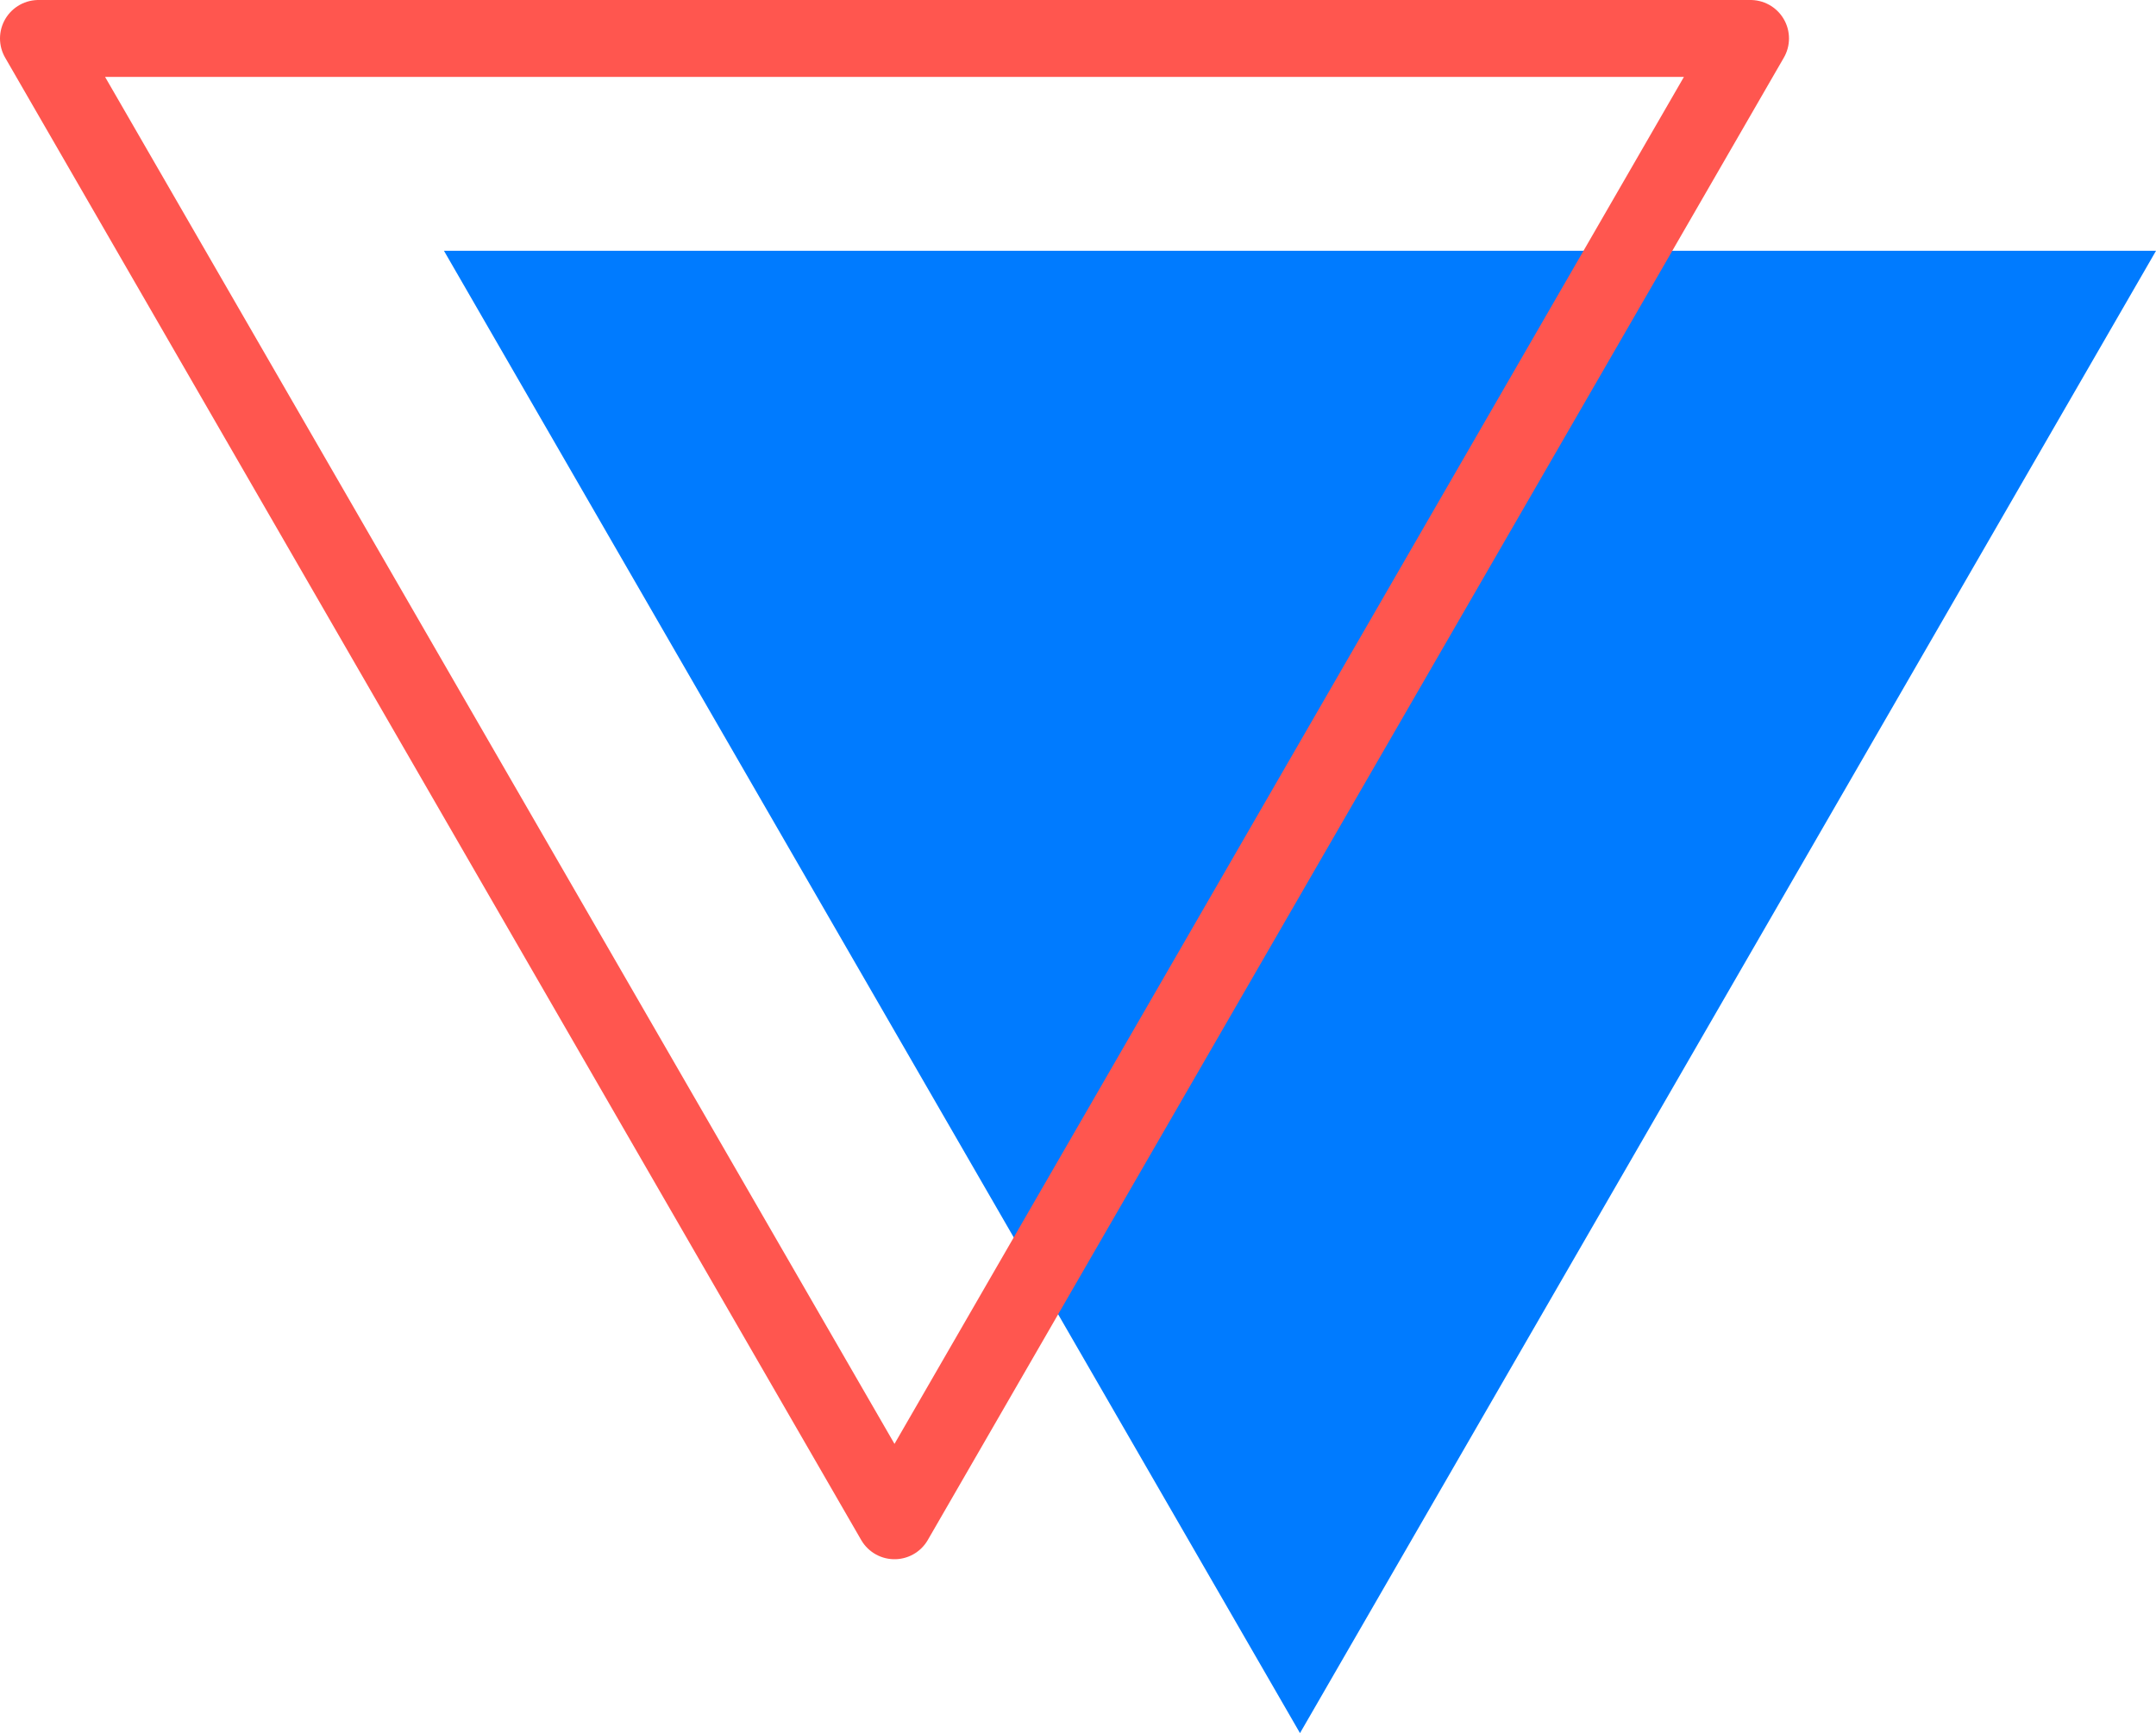 <svg xmlns="http://www.w3.org/2000/svg" width="56.066" height="45.08" viewBox="0 0 56.066 45.08">
    <g>
        <path fill="#007bff" d="M357.376 400.546l22.261-38.557h-44.522z" transform="translate(-323.57 -355.466)"/>
        <path fill="none" stroke="#ff564f" stroke-linecap="round" stroke-linejoin="round" stroke-width="2px" d="M346.831 395.023l22.261-38.557H324.57z" transform="translate(-323.57 -355.466)"/>
    </g>
</svg>
